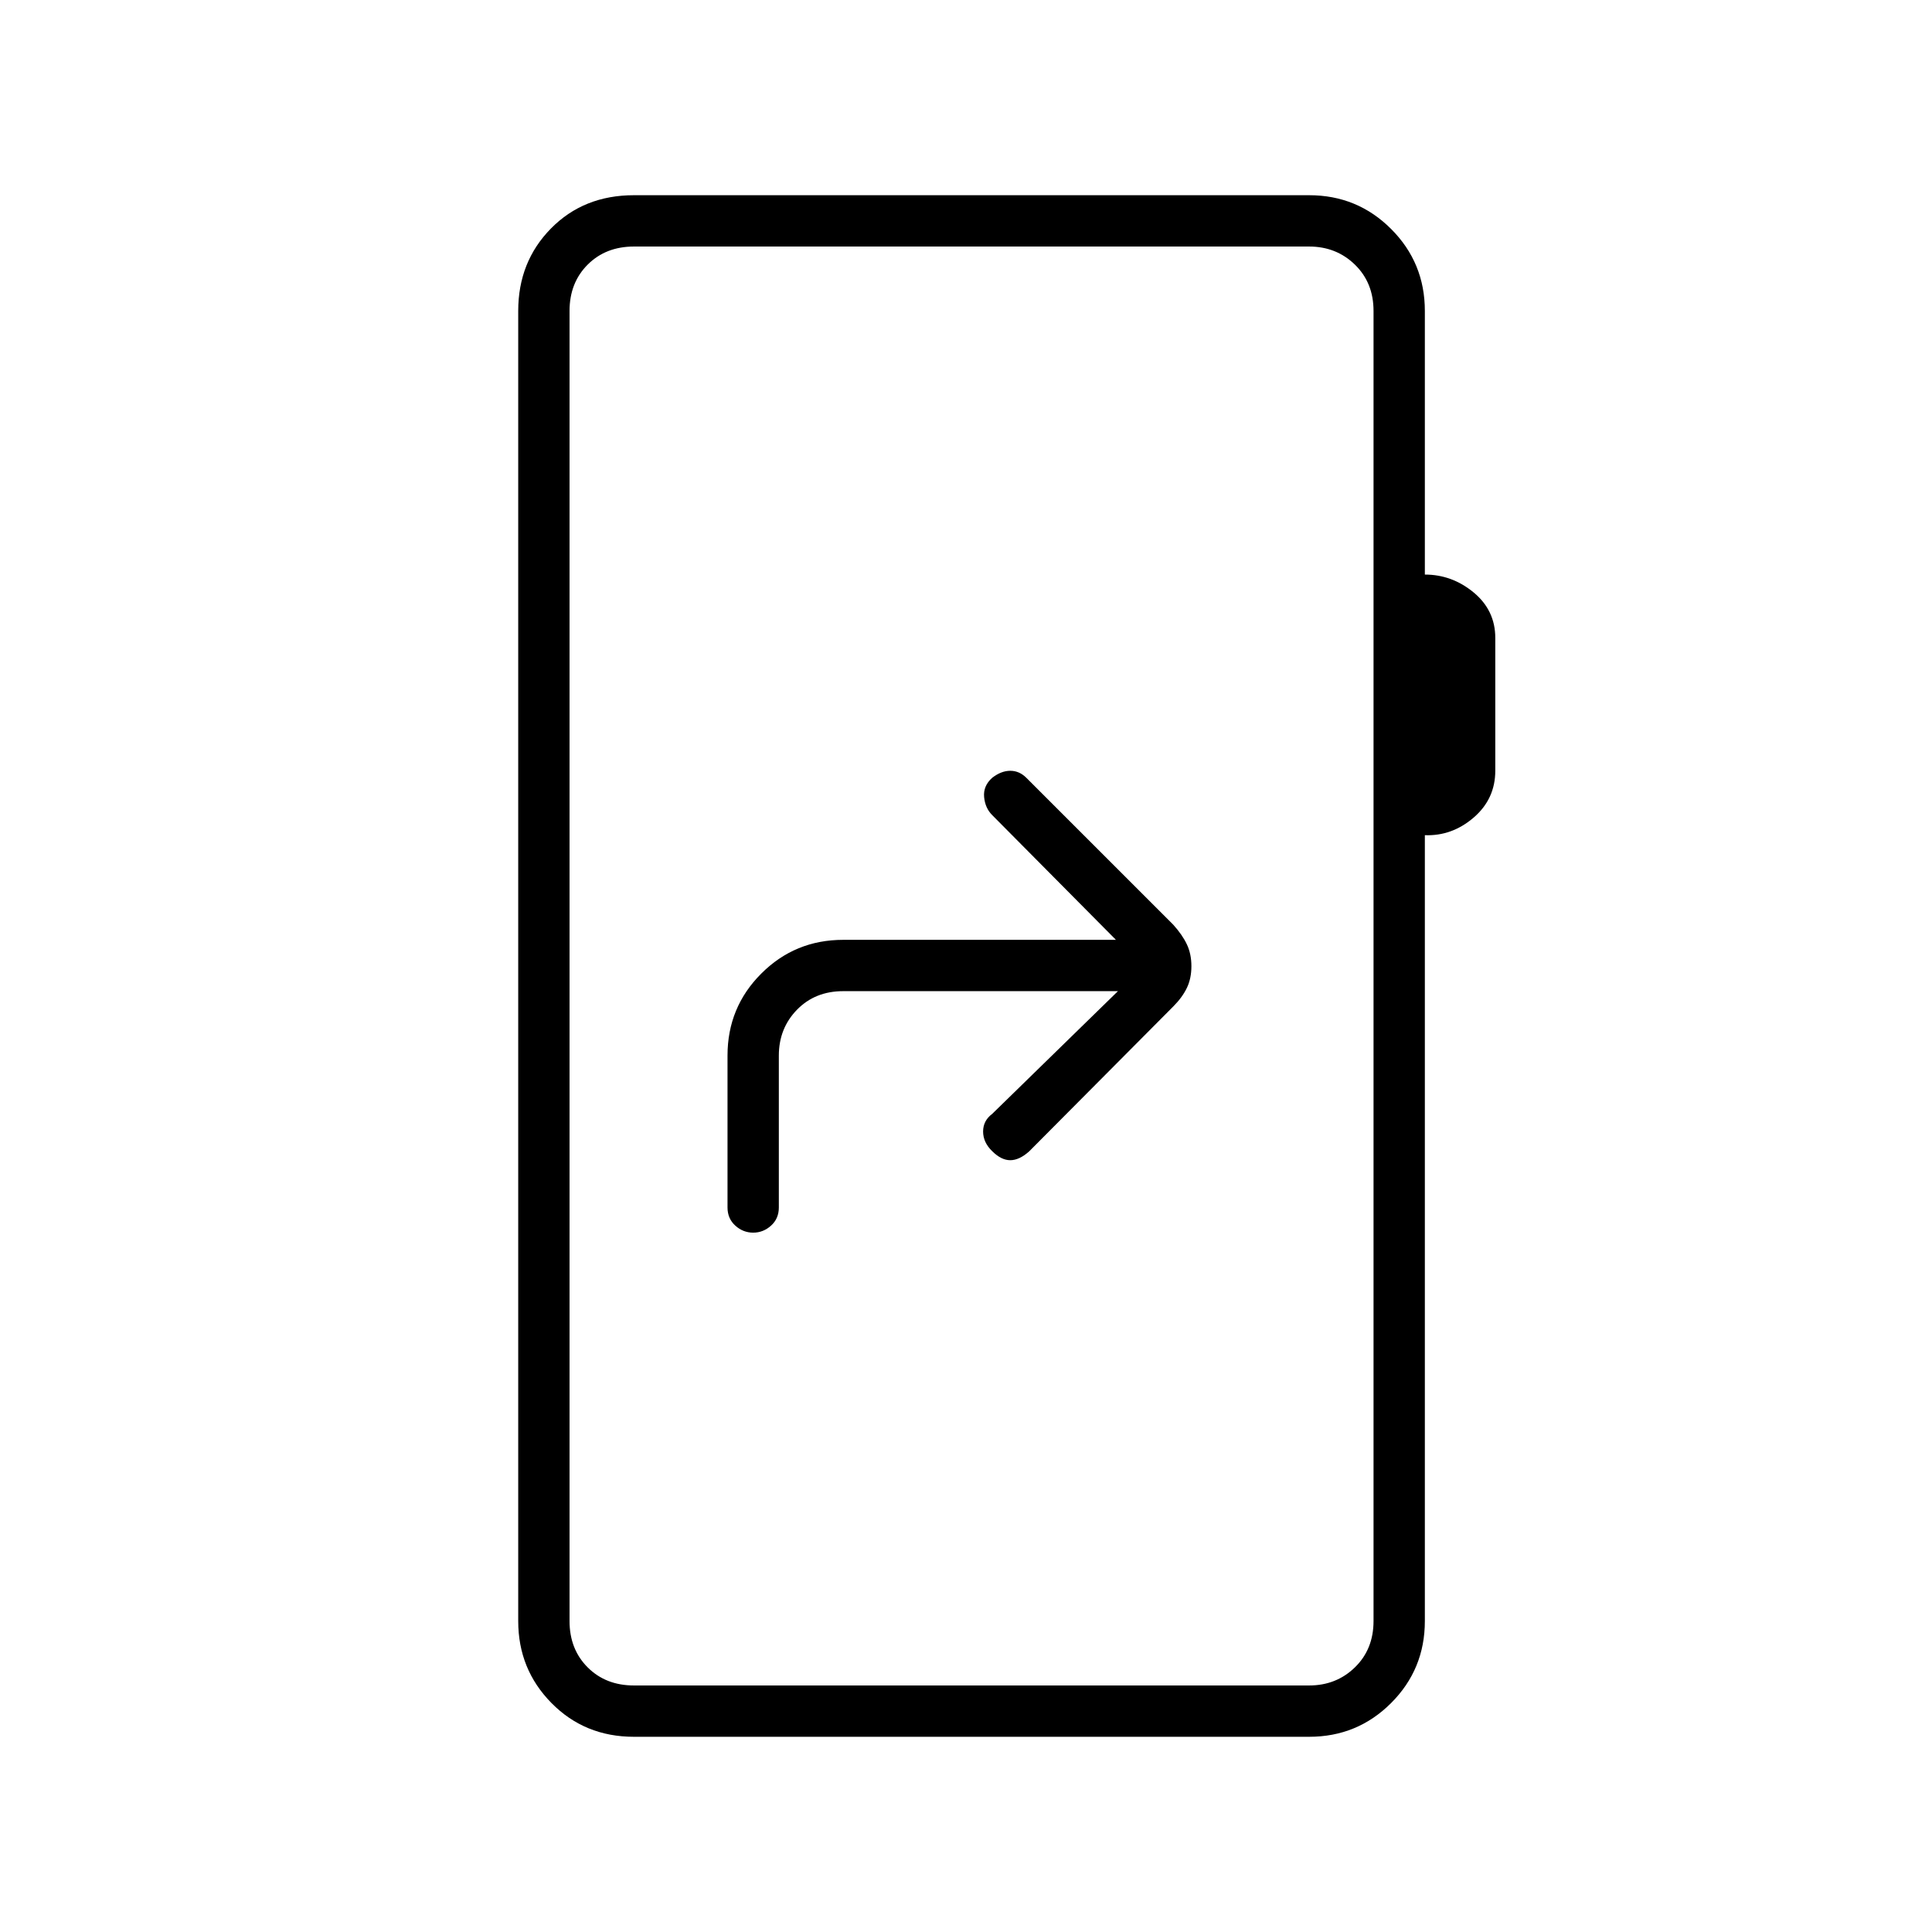 <svg xmlns="http://www.w3.org/2000/svg" height="24" viewBox="0 -960 960 960" width="24"><path d="m555.5-467.5-62.5 61q-4.5 3.36-4.5 8.75 0 5.39 4.5 9.75 4.5 4.5 9 4.5t9.44-4.44L583-459.9q4.5-4.53 6.75-9.22Q592-473.8 592-479.9t-2.25-10.85q-2.25-4.75-6.75-9.75l-73-73q-3.5-3.5-8-3.5t-8.98 3.48q-4.52 4.03-4.02 9.53.5 5.49 4 8.99l61.5 62H419q-23.97 0-40.73 16.77-16.77 16.76-16.77 40.73v75.5q0 5.5 3.86 9t8.89 3.5q5.03 0 8.89-3.5 3.86-3.5 3.86-9v-75.5q0-13.5 9-22.75t23-9.25h136.5ZM315-97q-24.44 0-40.97-16.77-16.53-16.76-16.53-40.73v-651q0-24.44 16.27-40.97Q290.03-863 315-863h335.5q23.97 0 40.73 16.77Q708-829.47 708-805.5v131q13.5 0 24.25 8.89T743-643.02v65.98q0 14.04-10.75 23.29T708-545v390.5q0 23.97-16.77 40.73Q674.47-97 650.5-97H315Zm0-25.5h335.5q13.5 0 22.75-9t9.25-23v-651q0-14-9.25-23t-22.75-9H315q-14 0-23 9t-9 23v651q0 14 9 23t23 9Zm-32 0v-715 715Z"/></svg>